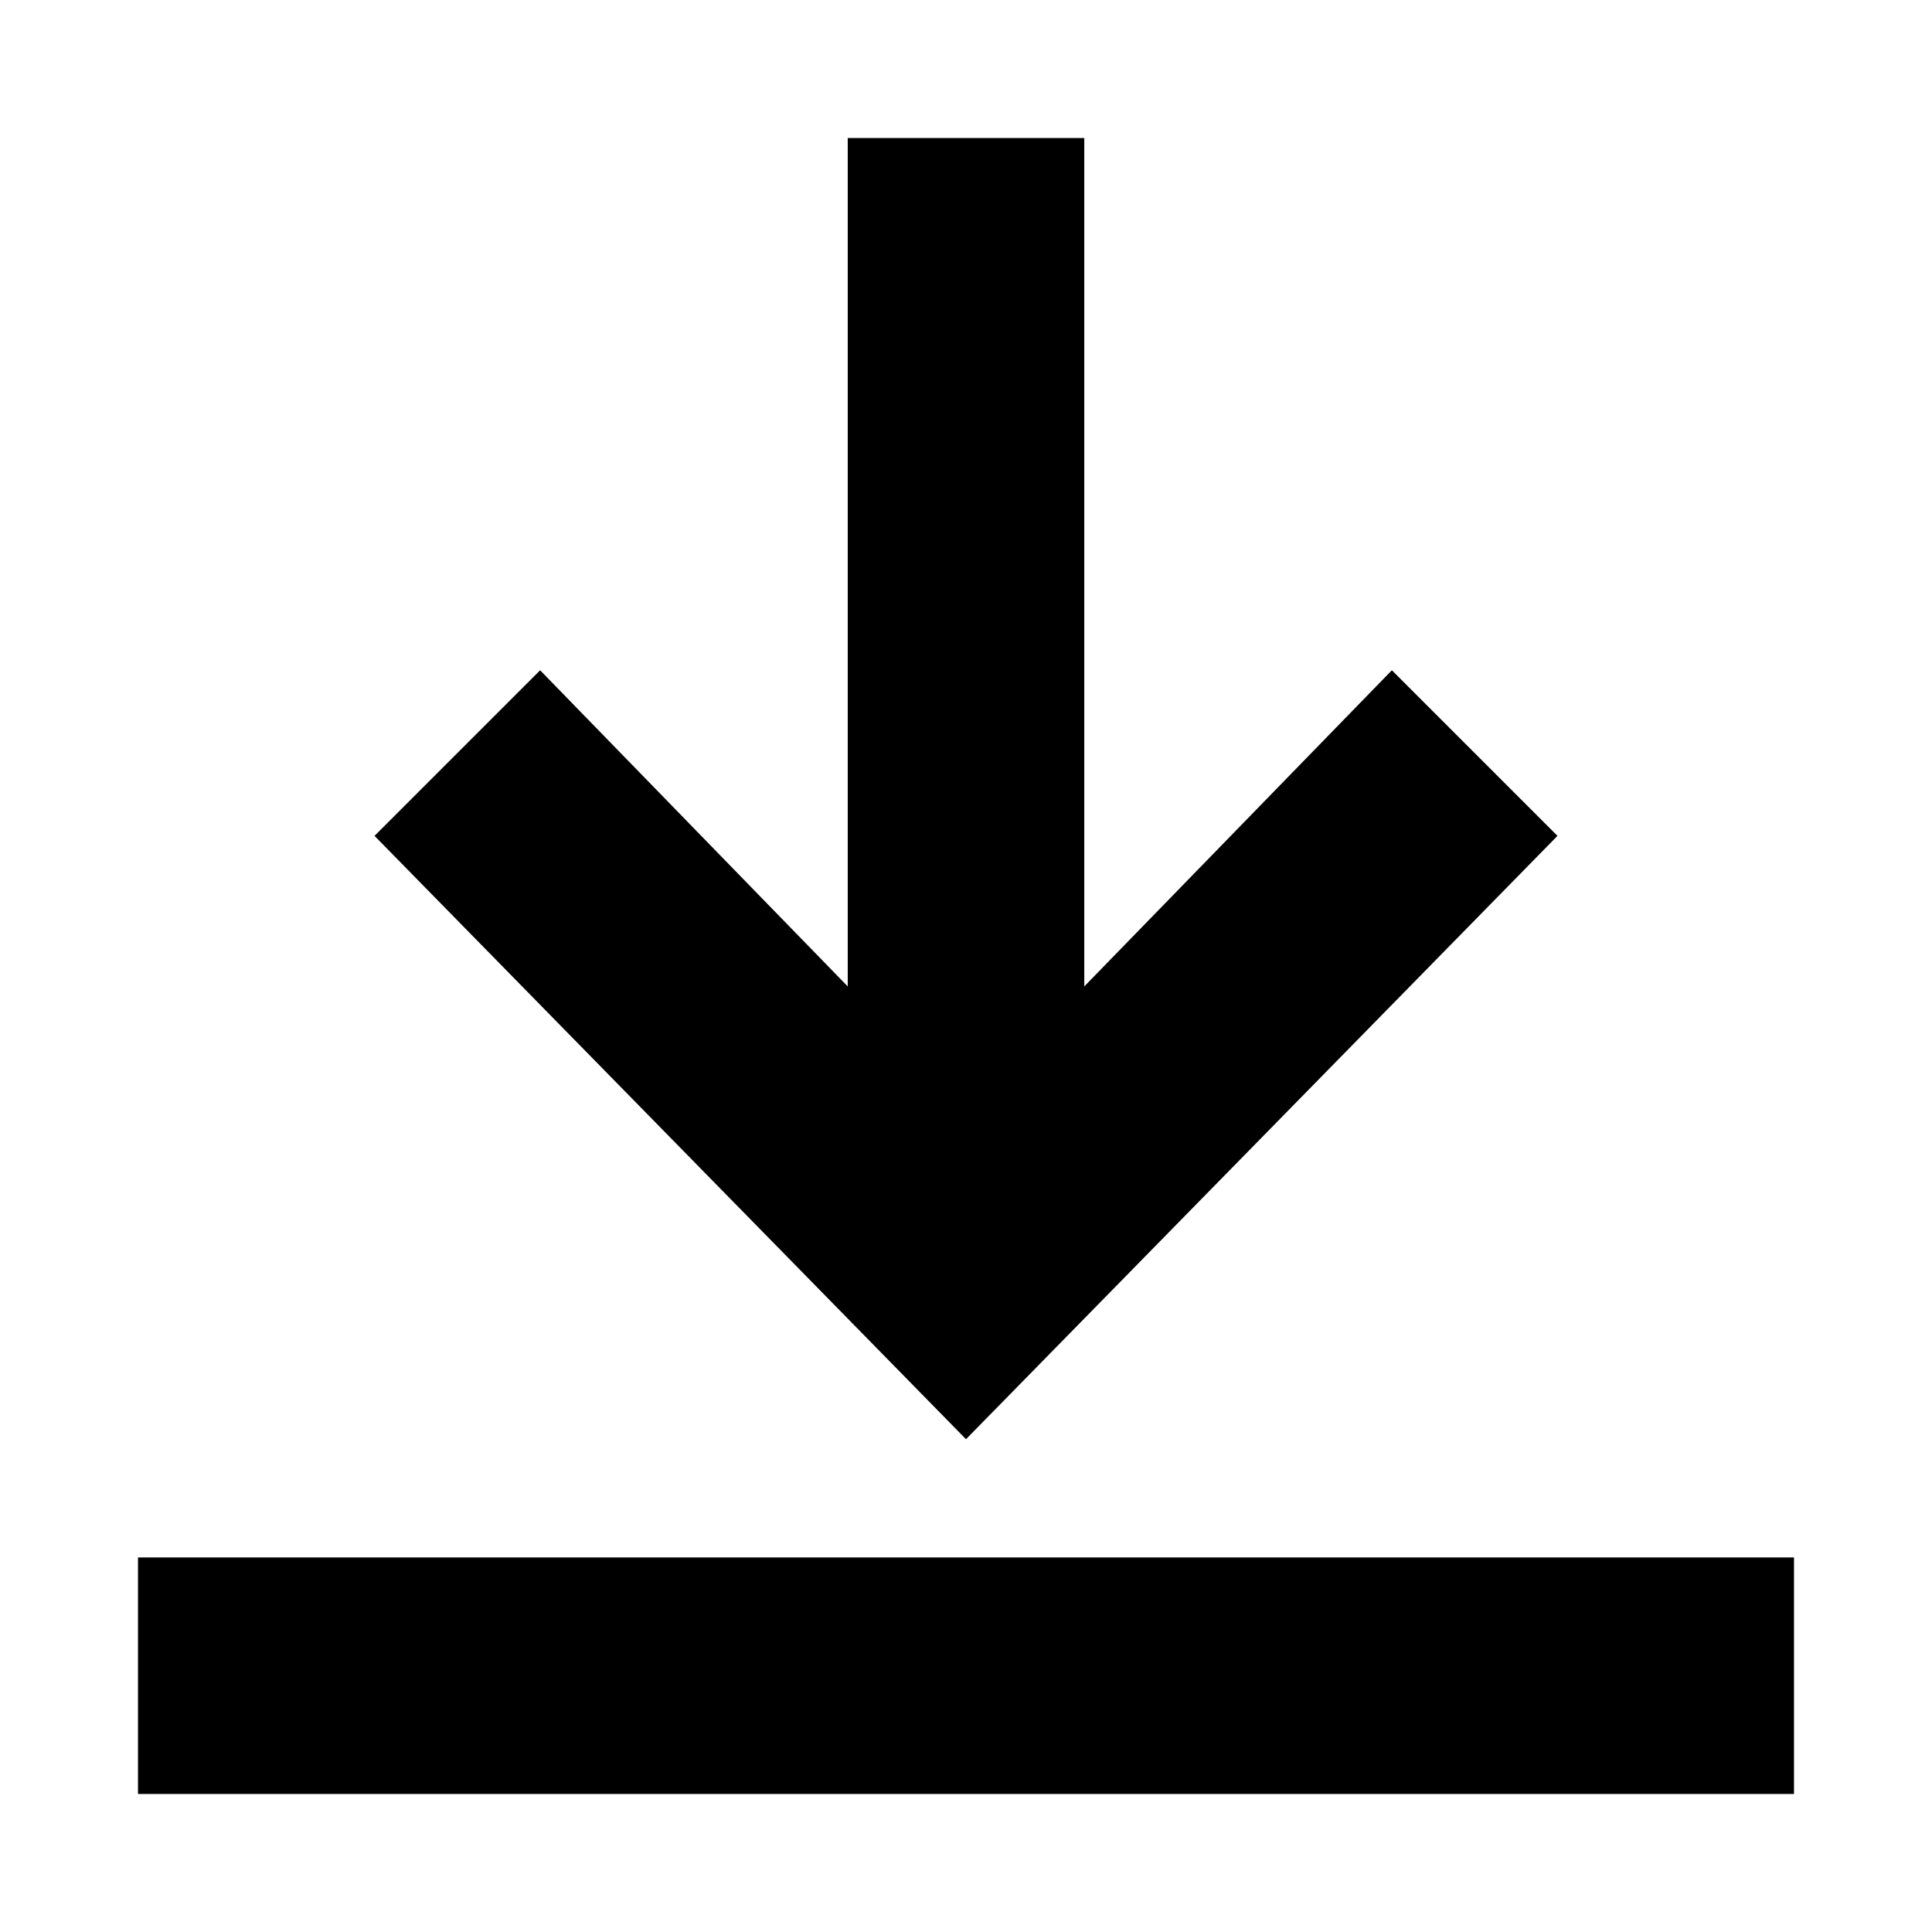 <svg viewBox="0 0 14 14" focusable="false" class="chakra-icon css-onkibi">
    <path fill="currentColor"
        d="M11.286,6.057 L10.086,4.857 L7.857,7.148 L7.857,1 L6.143,1 L6.143,7.148 L3.914,4.857 L2.714,6.057 L7,10.429 L11.286,6.057 Z M1,11.286 L1,13 L13,13 L13,11.286 L1,11.286 Z">
    </path>
</svg>